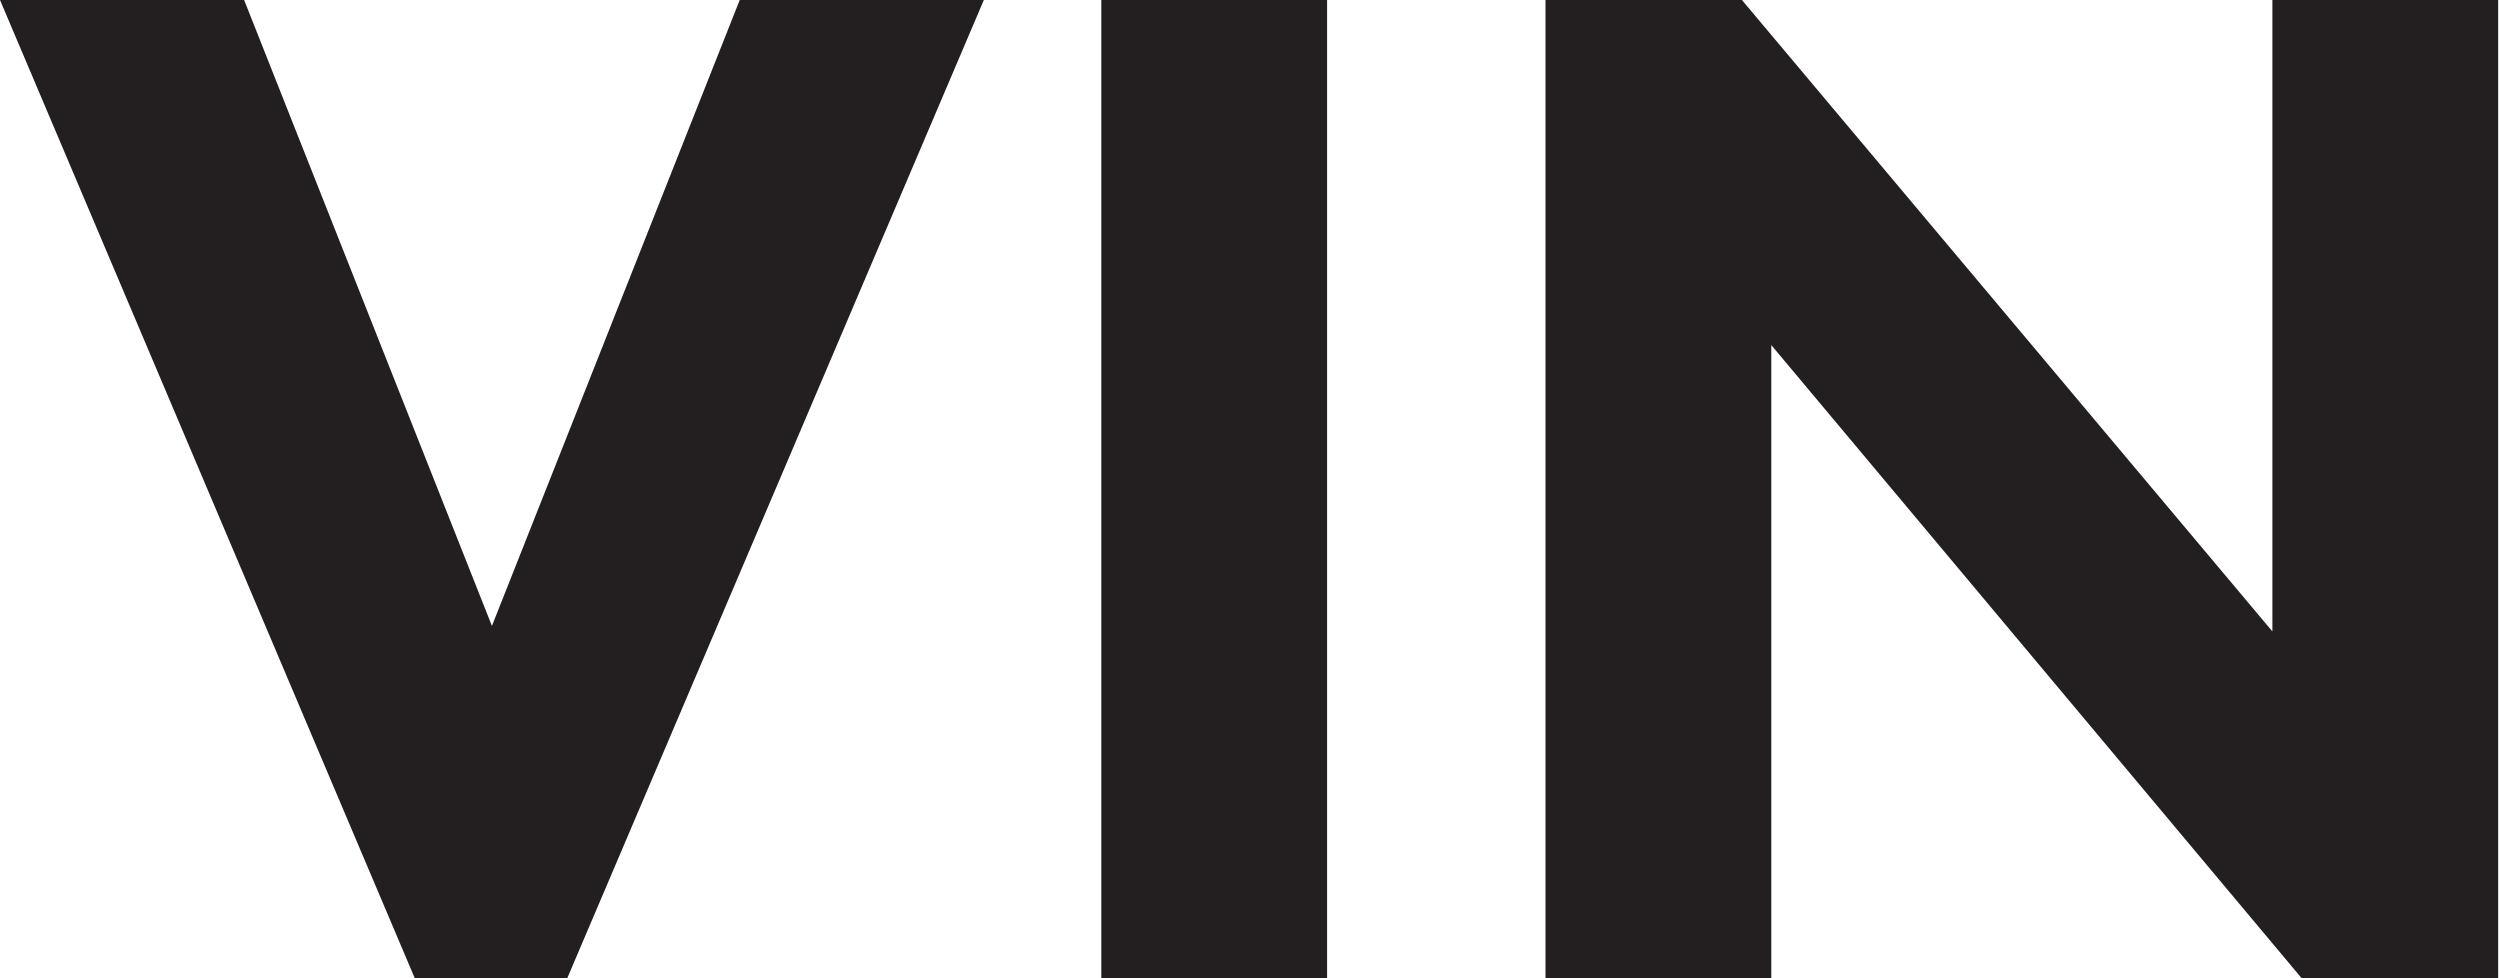 <?xml version="1.0" encoding="UTF-8"?><svg id="Layer_2" xmlns="http://www.w3.org/2000/svg" viewBox="0 0 13.62 5.33"><defs><style>.cls-1{fill:#231f20;}</style></defs><g id="Layer_1-2"><g><path class="cls-1" d="M1.33,0l1.35,3.41L4.03,0h1.33L3.09,5.33h-.83L0,0H1.33Z"/><path class="cls-1" d="M7.23,0V5.33h-1.23V0h1.23Z"/><path class="cls-1" d="M8.42,5.33V0h1.07l2.89,3.44V0h1.23V5.33h-1.07l-2.89-3.45v3.45h-1.23Z"/></g></g></svg>